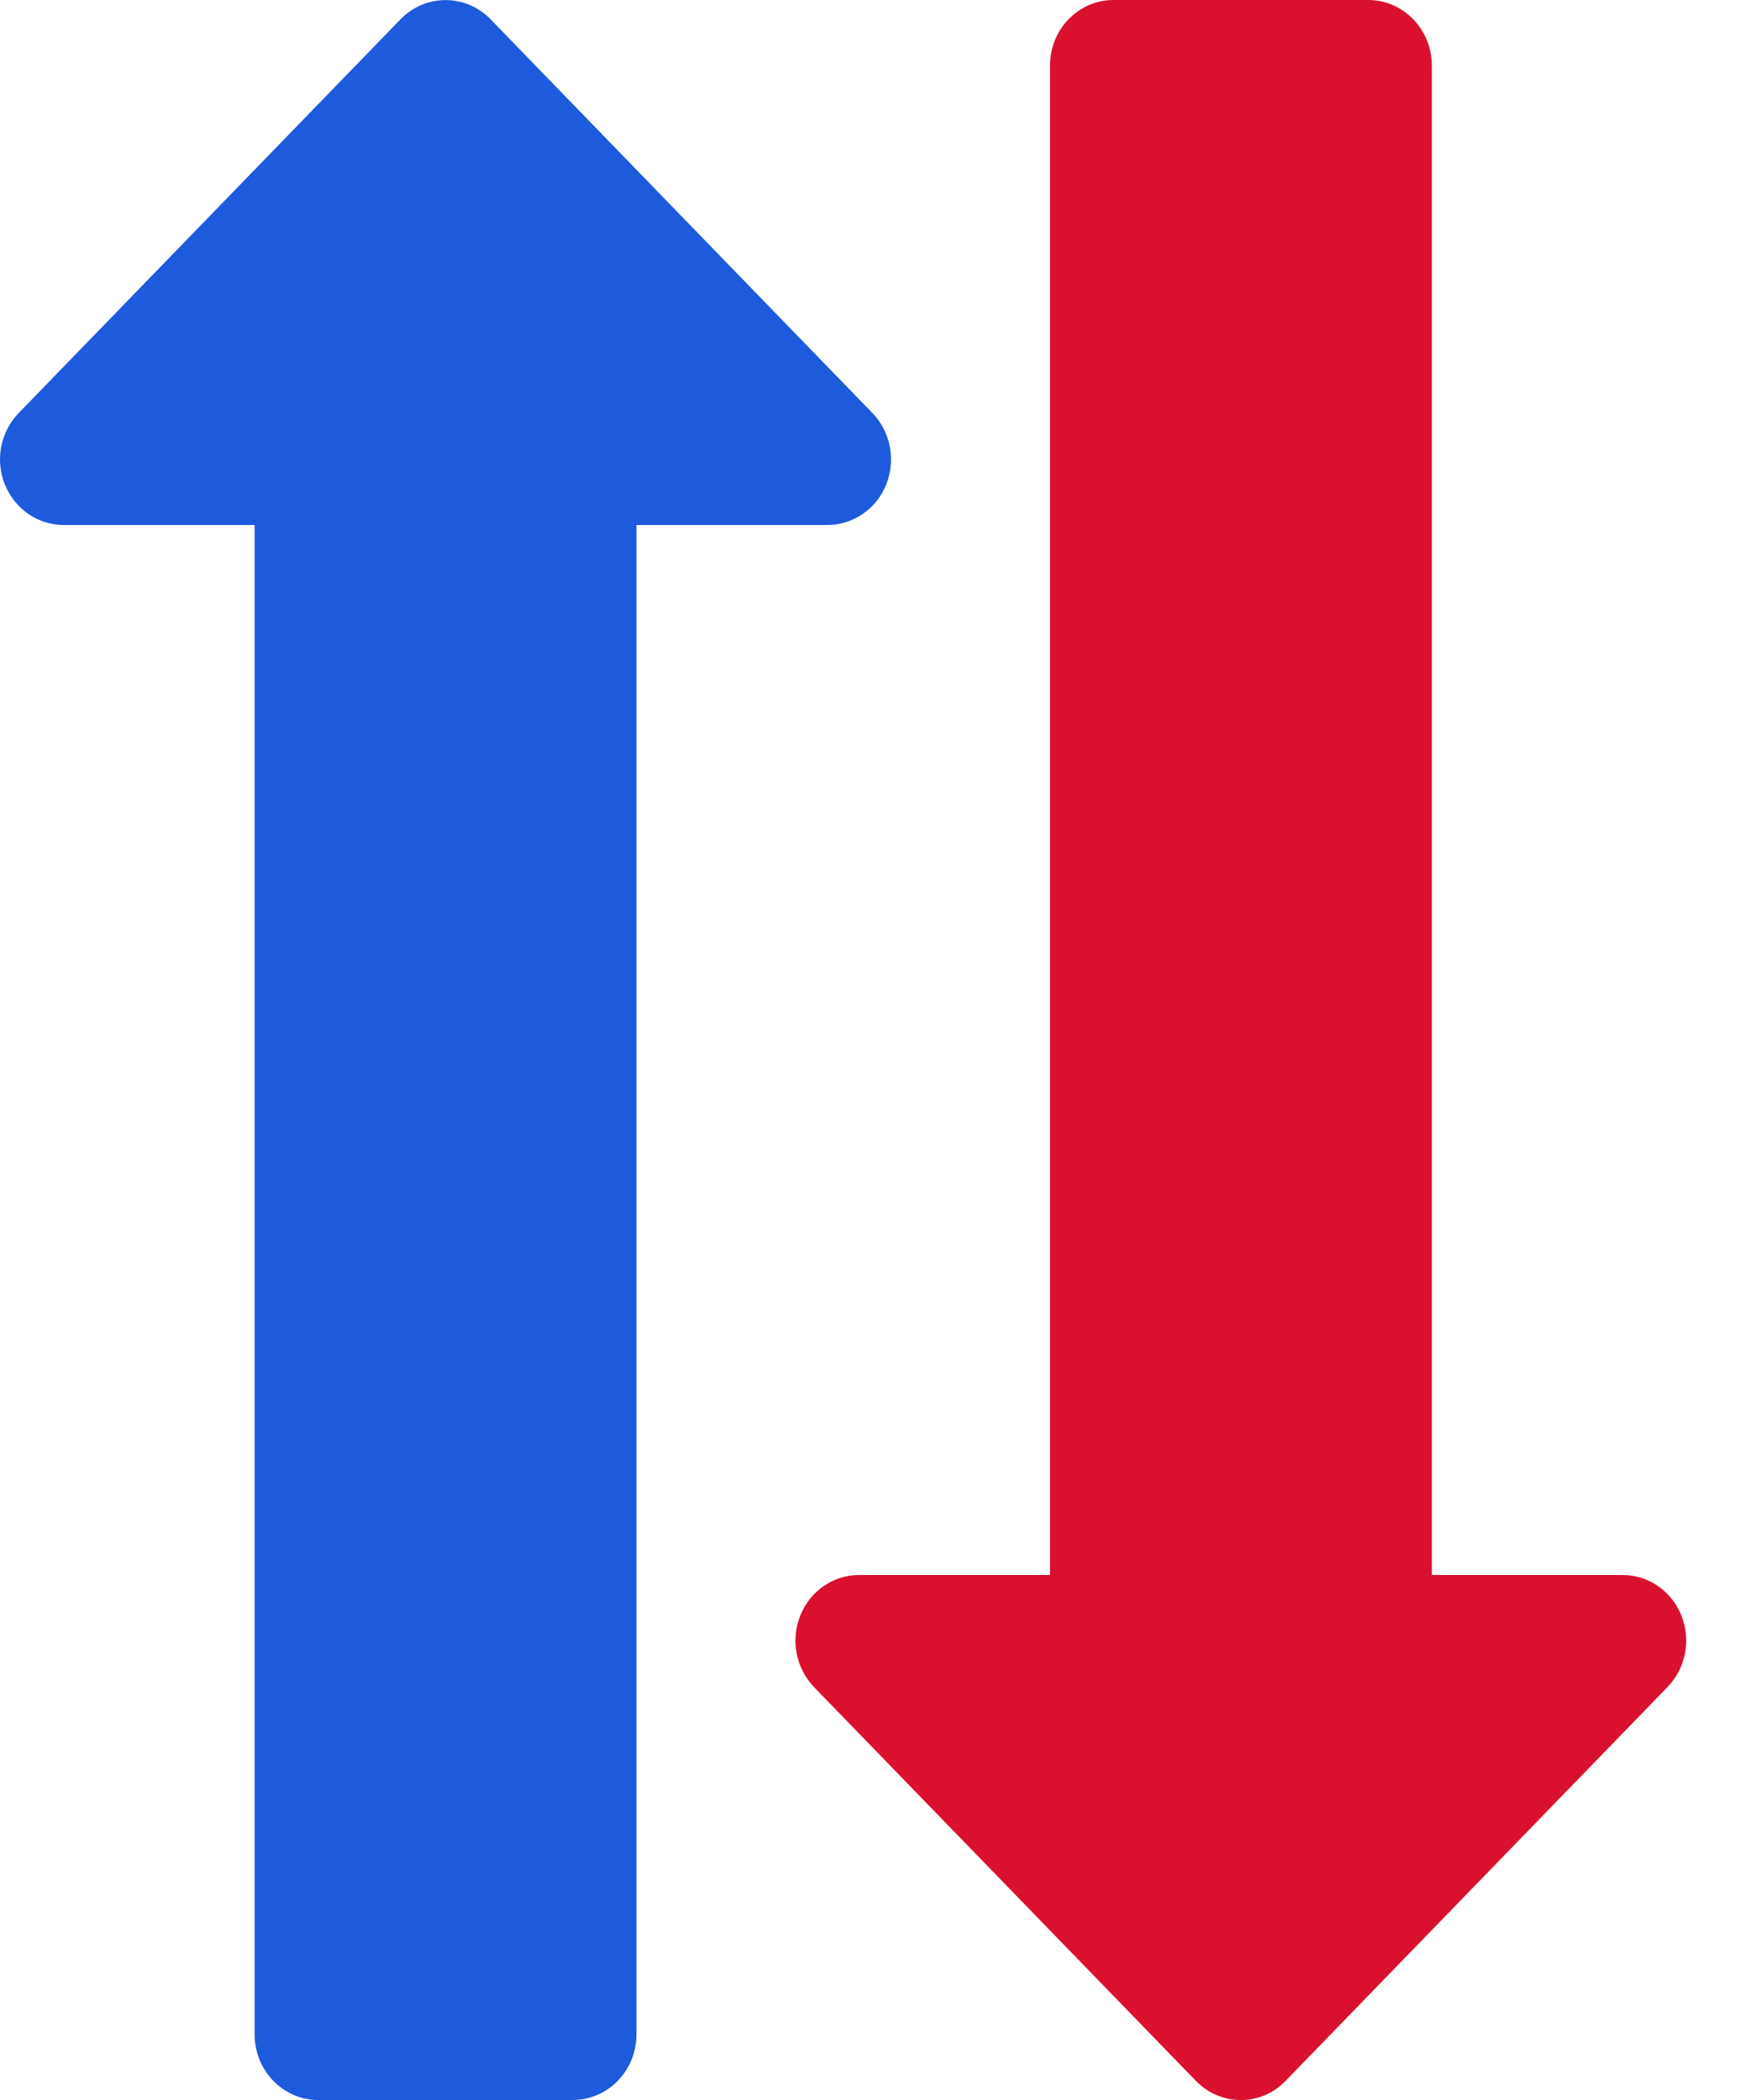 <?xml version="1.0" encoding="UTF-8"?>
<svg width="10px" height="12px" viewBox="0 0 10 12" version="1.1" xmlns="http://www.w3.org/2000/svg" xmlns:xlink="http://www.w3.org/1999/xlink">
    <!-- Generator: Sketch 52.2 (67145) - http://www.bohemiancoding.com/sketch -->
    <title>group_2_slice</title>
    <desc>Created with Sketch.</desc>
    <g id="体育落地页" stroke="none" stroke-width="1" fill="none" fill-rule="evenodd">
        <g id="Artboard" transform="translate(0, -2)">
            <g id="Group-2" transform="translate(5, 8) rotate(-90) translate(-5, -8) translate(-1, 3)">
                <path d="M11.625,6 L3,6 L3,4.909 C3,4.762 2.909,4.629 2.768,4.573 C2.628,4.517 2.468,4.548 2.36,4.651 L0.11,6.833 C-0.037,6.975 -0.037,7.206 0.11,7.347 L2.36,9.529 C2.468,9.633 2.628,9.664 2.768,9.608 C2.909,9.552 3,9.419 3,9.272 L3,8.182 L11.625,8.182 C11.832,8.182 12,8.019 12,7.818 L12,6.363 C12,6.162 11.832,6 11.625,6 Z" id="Shape" fill="#D9112F"></path>
                <path d="M11.89,2.289 L9.64,0.107 C9.533,0.003 9.372,-0.029 9.231,0.028 C9.091,0.085 9,0.217 9,0.364 L9,1.455 L0.375,1.455 C0.168,1.455 0,1.618 0,1.818 L0,3.273 C0,3.474 0.168,3.637 0.375,3.637 L9,3.637 L9,4.728 C9,4.874 9.091,5.008 9.231,5.064 C9.372,5.12 9.533,5.089 9.64,4.985 L11.89,2.803 C12.036,2.661 12.036,2.431 11.89,2.289 Z" id="Shape" fill="#1E5ADC"></path>
            </g>
        </g>
    </g>
</svg>